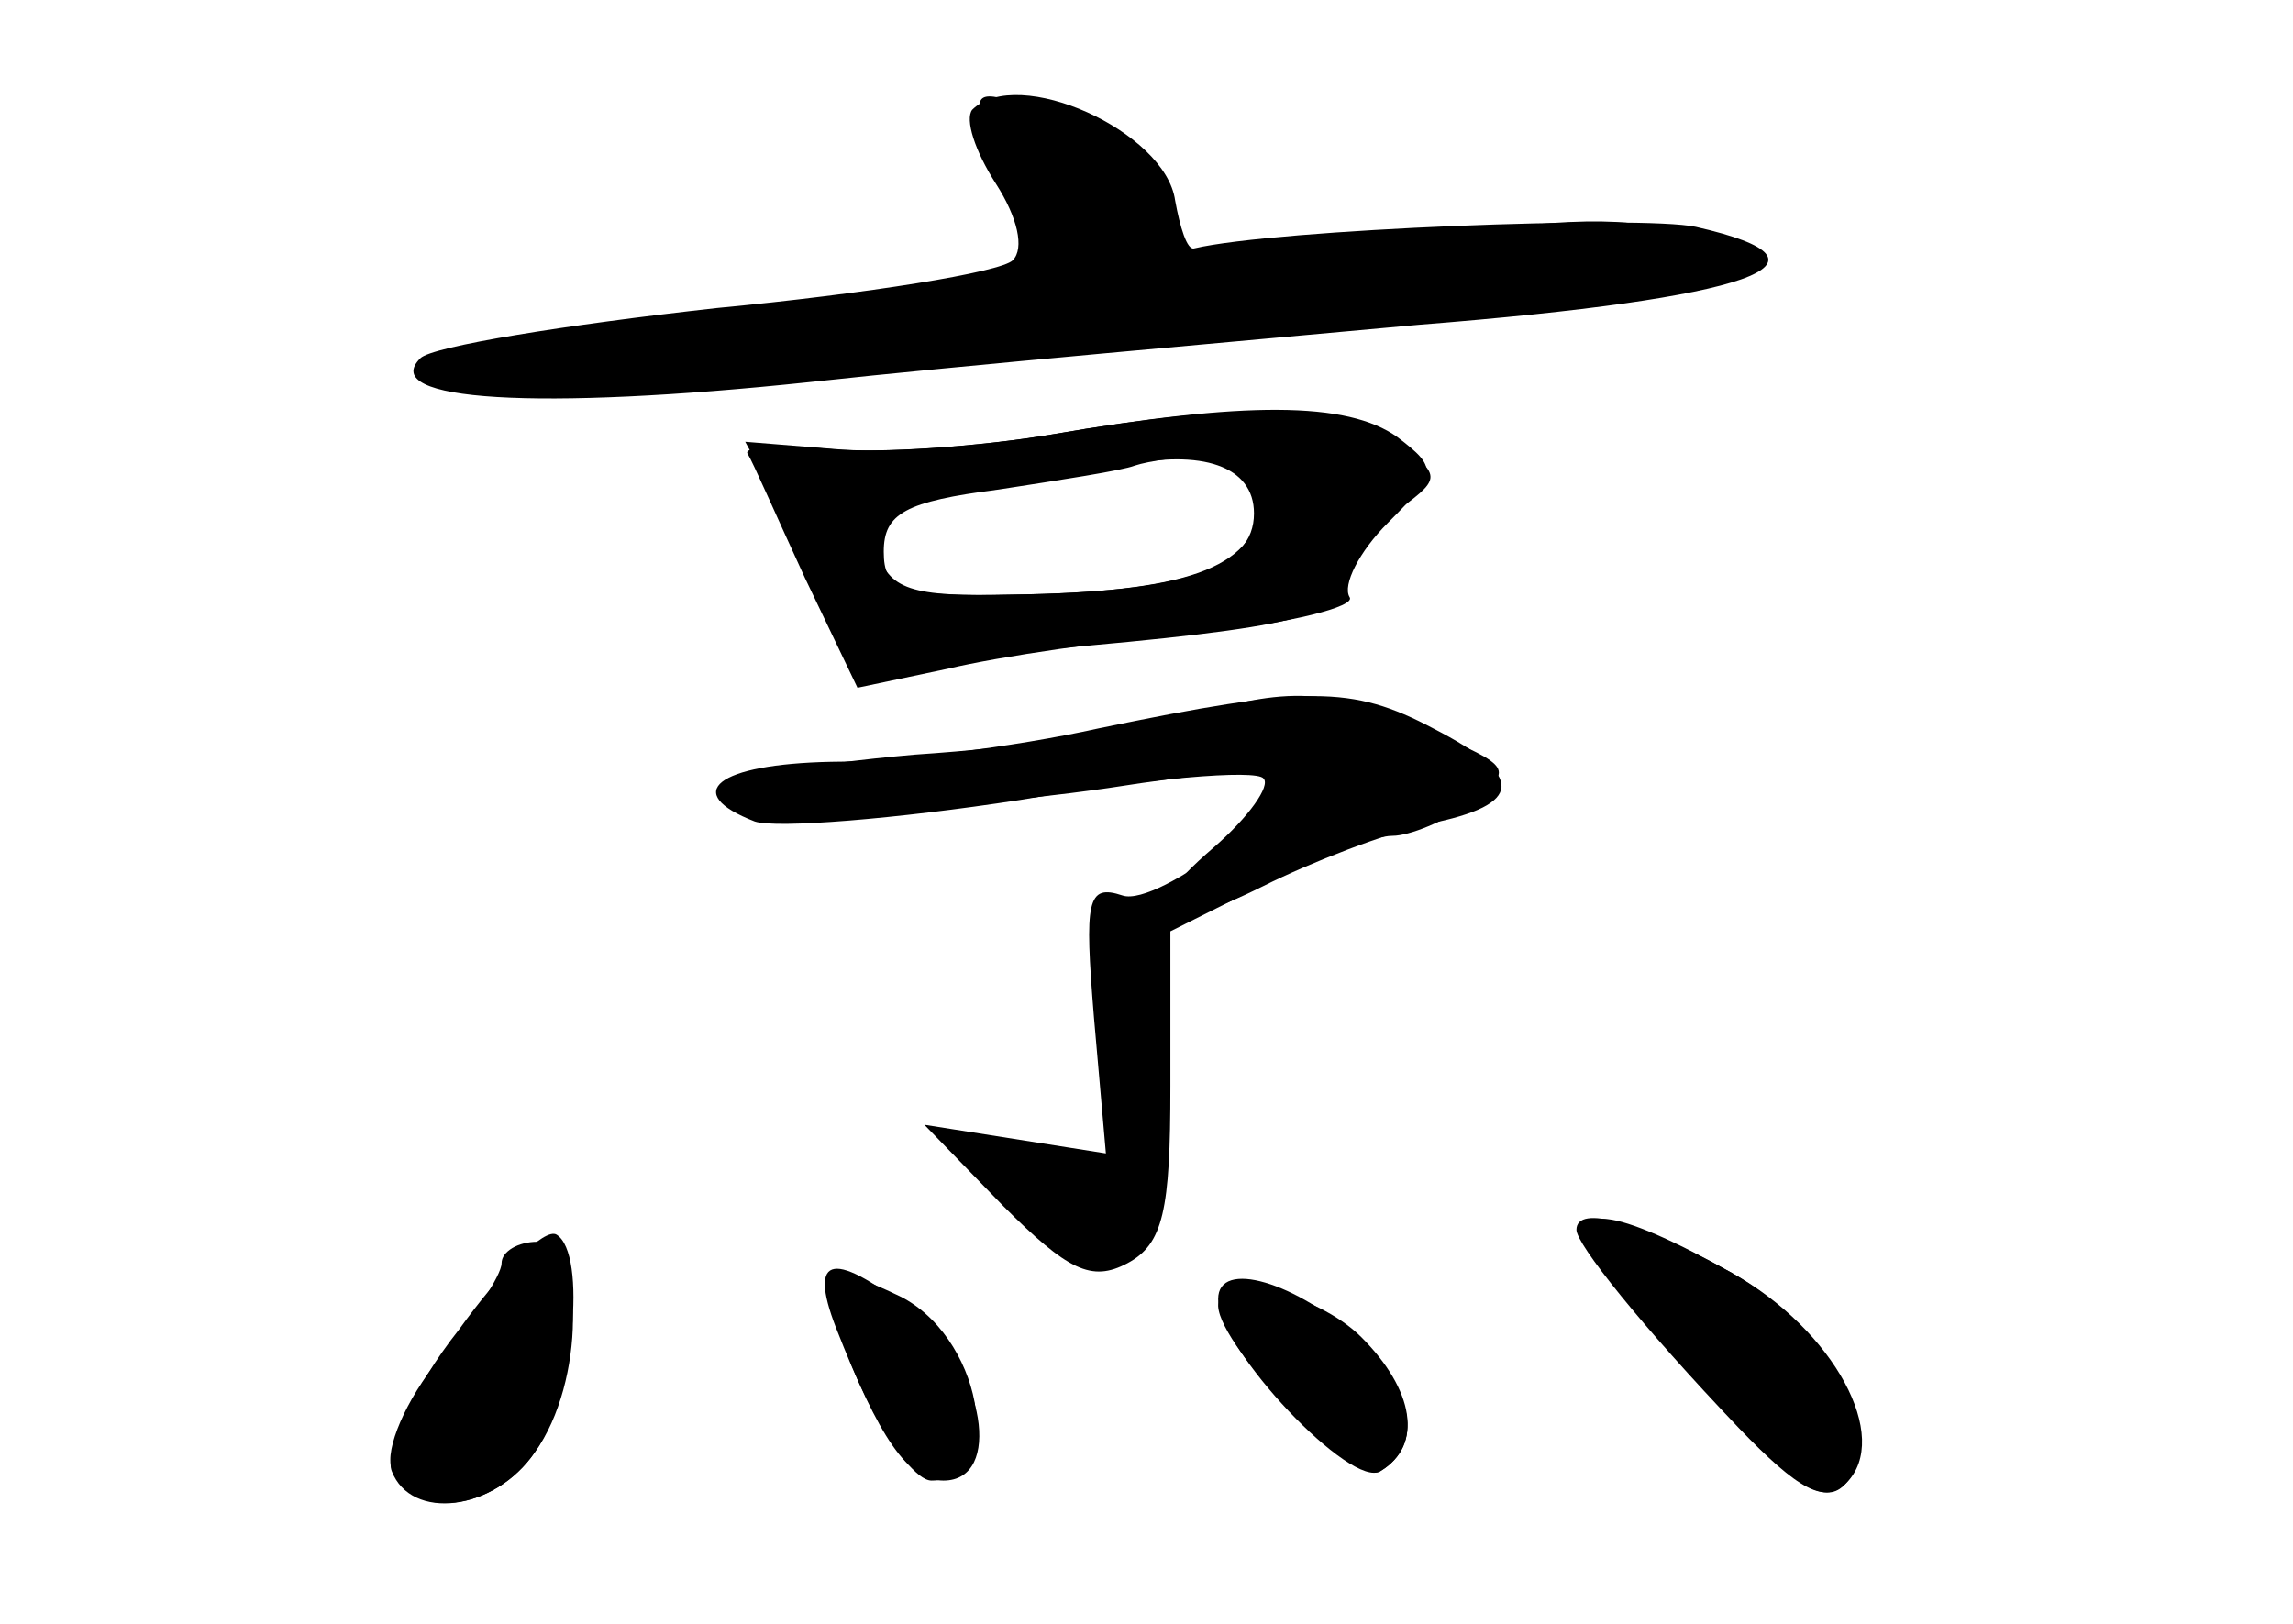 <?xml version="1.0" standalone="no"?>
<!DOCTYPE svg PUBLIC "-//W3C//DTD SVG 20010904//EN"
 "http://www.w3.org/TR/2001/REC-SVG-20010904/DTD/svg10.dtd">
<svg version="1.0" xmlns="http://www.w3.org/2000/svg"
 width="96pt" height="68pt" viewBox="0 0 96 68"
 preserveAspectRatio="xMidYMid meet">
<g transform="translate(0,68) scale(0.1,-0.1)" fill="#000000" stroke="none">
<g id="part-0" class="char-part">
  <path d="M407 634 c-3 -4 1 -17 10 -31 9 -14 12 -27 7 -32 -5 -5 -61 -14 -124
-20 -63 -7 -119 -16 -124 -21 -18 -18 49 -22 163 -10 64 7 179 17 255 24 139
11 182 26 116 41 -23 5 -176 -1 -210 -9 -3 -1 -6 9 -8 20 -4 29 -66 57 -85 38z"/>
  <path d="M440 498 c-30 -5 -71 -8 -91 -6 l-37 3 19 -35 c11 -19 19 -40 19 -47
0 -9 16 -11 63 -7 123 10 147 15 147 29 0 8 10 21 22 29 22 16 22 16 3 31 -22
16 -64 17 -145 3z m85 -33 c0 -23 -29 -33 -101 -34 -43 -1 -52 2 -57 19 -4 16
2 20 42 25 25 4 53 8 61 10 33 7 55 0 55 -20z"/>
  <path d="M495 379 c-16 -5 -67 -12 -112 -15 -46 -4 -83 -11 -83 -15 0 -12 79
-11 164 1 38 6 71 9 73 7 9 -10 -52 -57 -67 -52 -15 5 -16 -2 -12 -51 l5 -57
-38 6 -38 6 33 -34 c27 -27 37 -32 52 -24 15 8 18 22 18 74 l0 65 40 20 c21
11 45 20 53 20 7 0 22 6 33 14 18 14 17 15 -18 30 -41 18 -59 19 -103 5z"/>
  <path d="M660 165 c0 -6 27 -40 68 -83 25 -26 36 -32 45 -23 19 19 -5 64 -48
88 -38 21 -65 29 -65 18z"/>
  <path d="M210 151 c0 -5 -12 -23 -26 -40 -14 -17 -23 -38 -20 -46 8 -22 43
-18 60 7 21 29 21 88 1 88 -8 0 -15 -4 -15 -9z"/>
  <path d="M350 134 c0 -21 28 -74 40 -74 32 0 21 62 -15 78 -21 10 -25 9 -25
-4z"/>
  <path d="M510 136 c0 -21 56 -80 68 -72 18 11 14 33 -9 55 -26 24 -59 34 -59
17z"/>
</g>
<g id="part-1" class="char-part">
  <path d="M410 635 c0 -4 7 -20 16 -36 8 -17 14 -32 12 -34 -2 -2 -61 -9 -131
-16 -70 -7 -127 -16 -127 -20 0 -16 54 -18 161 -5 63 8 166 18 229 22 63 4
126 10 140 14 l25 7 -26 13 c-21 9 -45 10 -110 1 -108 -14 -109 -14 -109 10 0
13 -11 25 -35 35 -38 15 -45 17 -45 9z"/>
</g>
<g id="part-2" class="char-part">
  <path d="M440 498 c-30 -5 -72 -8 -93 -6 -20 2 -36 1 -34 -2 2 -3 12 -26 24
-52 l22 -46 38 8 c21 5 68 12 106 15 37 4 65 11 62 15 -3 5 4 19 16 31 21 21
21 23 4 36 -21 15 -64 15 -145 1z m88 -30 c-4 -26 -31 -36 -105 -37 -46 -1
-53 2 -53 18 0 16 9 21 48 26 26 4 52 8 57 10 6 2 20 4 33 4 19 1 23 -4 20
-21z"/>
</g>
<g id="part-3" class="char-part">
  <path d="M460 375 c-36 -8 -86 -14 -112 -14 -48 -1 -63 -13 -32 -25 9 -3 59 1
111 9 53 9 99 13 102 9 3 -3 -6 -16 -21 -29 -35 -30 -25 -39 21 -16 20 10 51
22 69 26 40 8 41 20 2 40 -34 18 -53 18 -140 0z"/>
</g>
<g id="part-4" class="char-part">
  <path d="M192 123 c-19 -24 -31 -51 -28 -59 8 -21 43 -17 60 8 16 23 22 83 9
91 -5 3 -23 -15 -41 -40z"/>
  <path d="M669 153 c5 -10 28 -38 51 -62 31 -34 44 -41 52 -33 20 20 -4 64 -47
89 -50 28 -70 30 -56 6z"/>
  <path d="M350 124 c18 -46 30 -64 45 -64 25 0 17 47 -11 69 -35 28 -46 26 -34
-5z"/>
  <path d="M510 133 c1 -18 58 -76 68 -69 18 11 14 34 -8 56 -19 19 -60 28 -60
13z"/>
</g>
</g>
</svg>